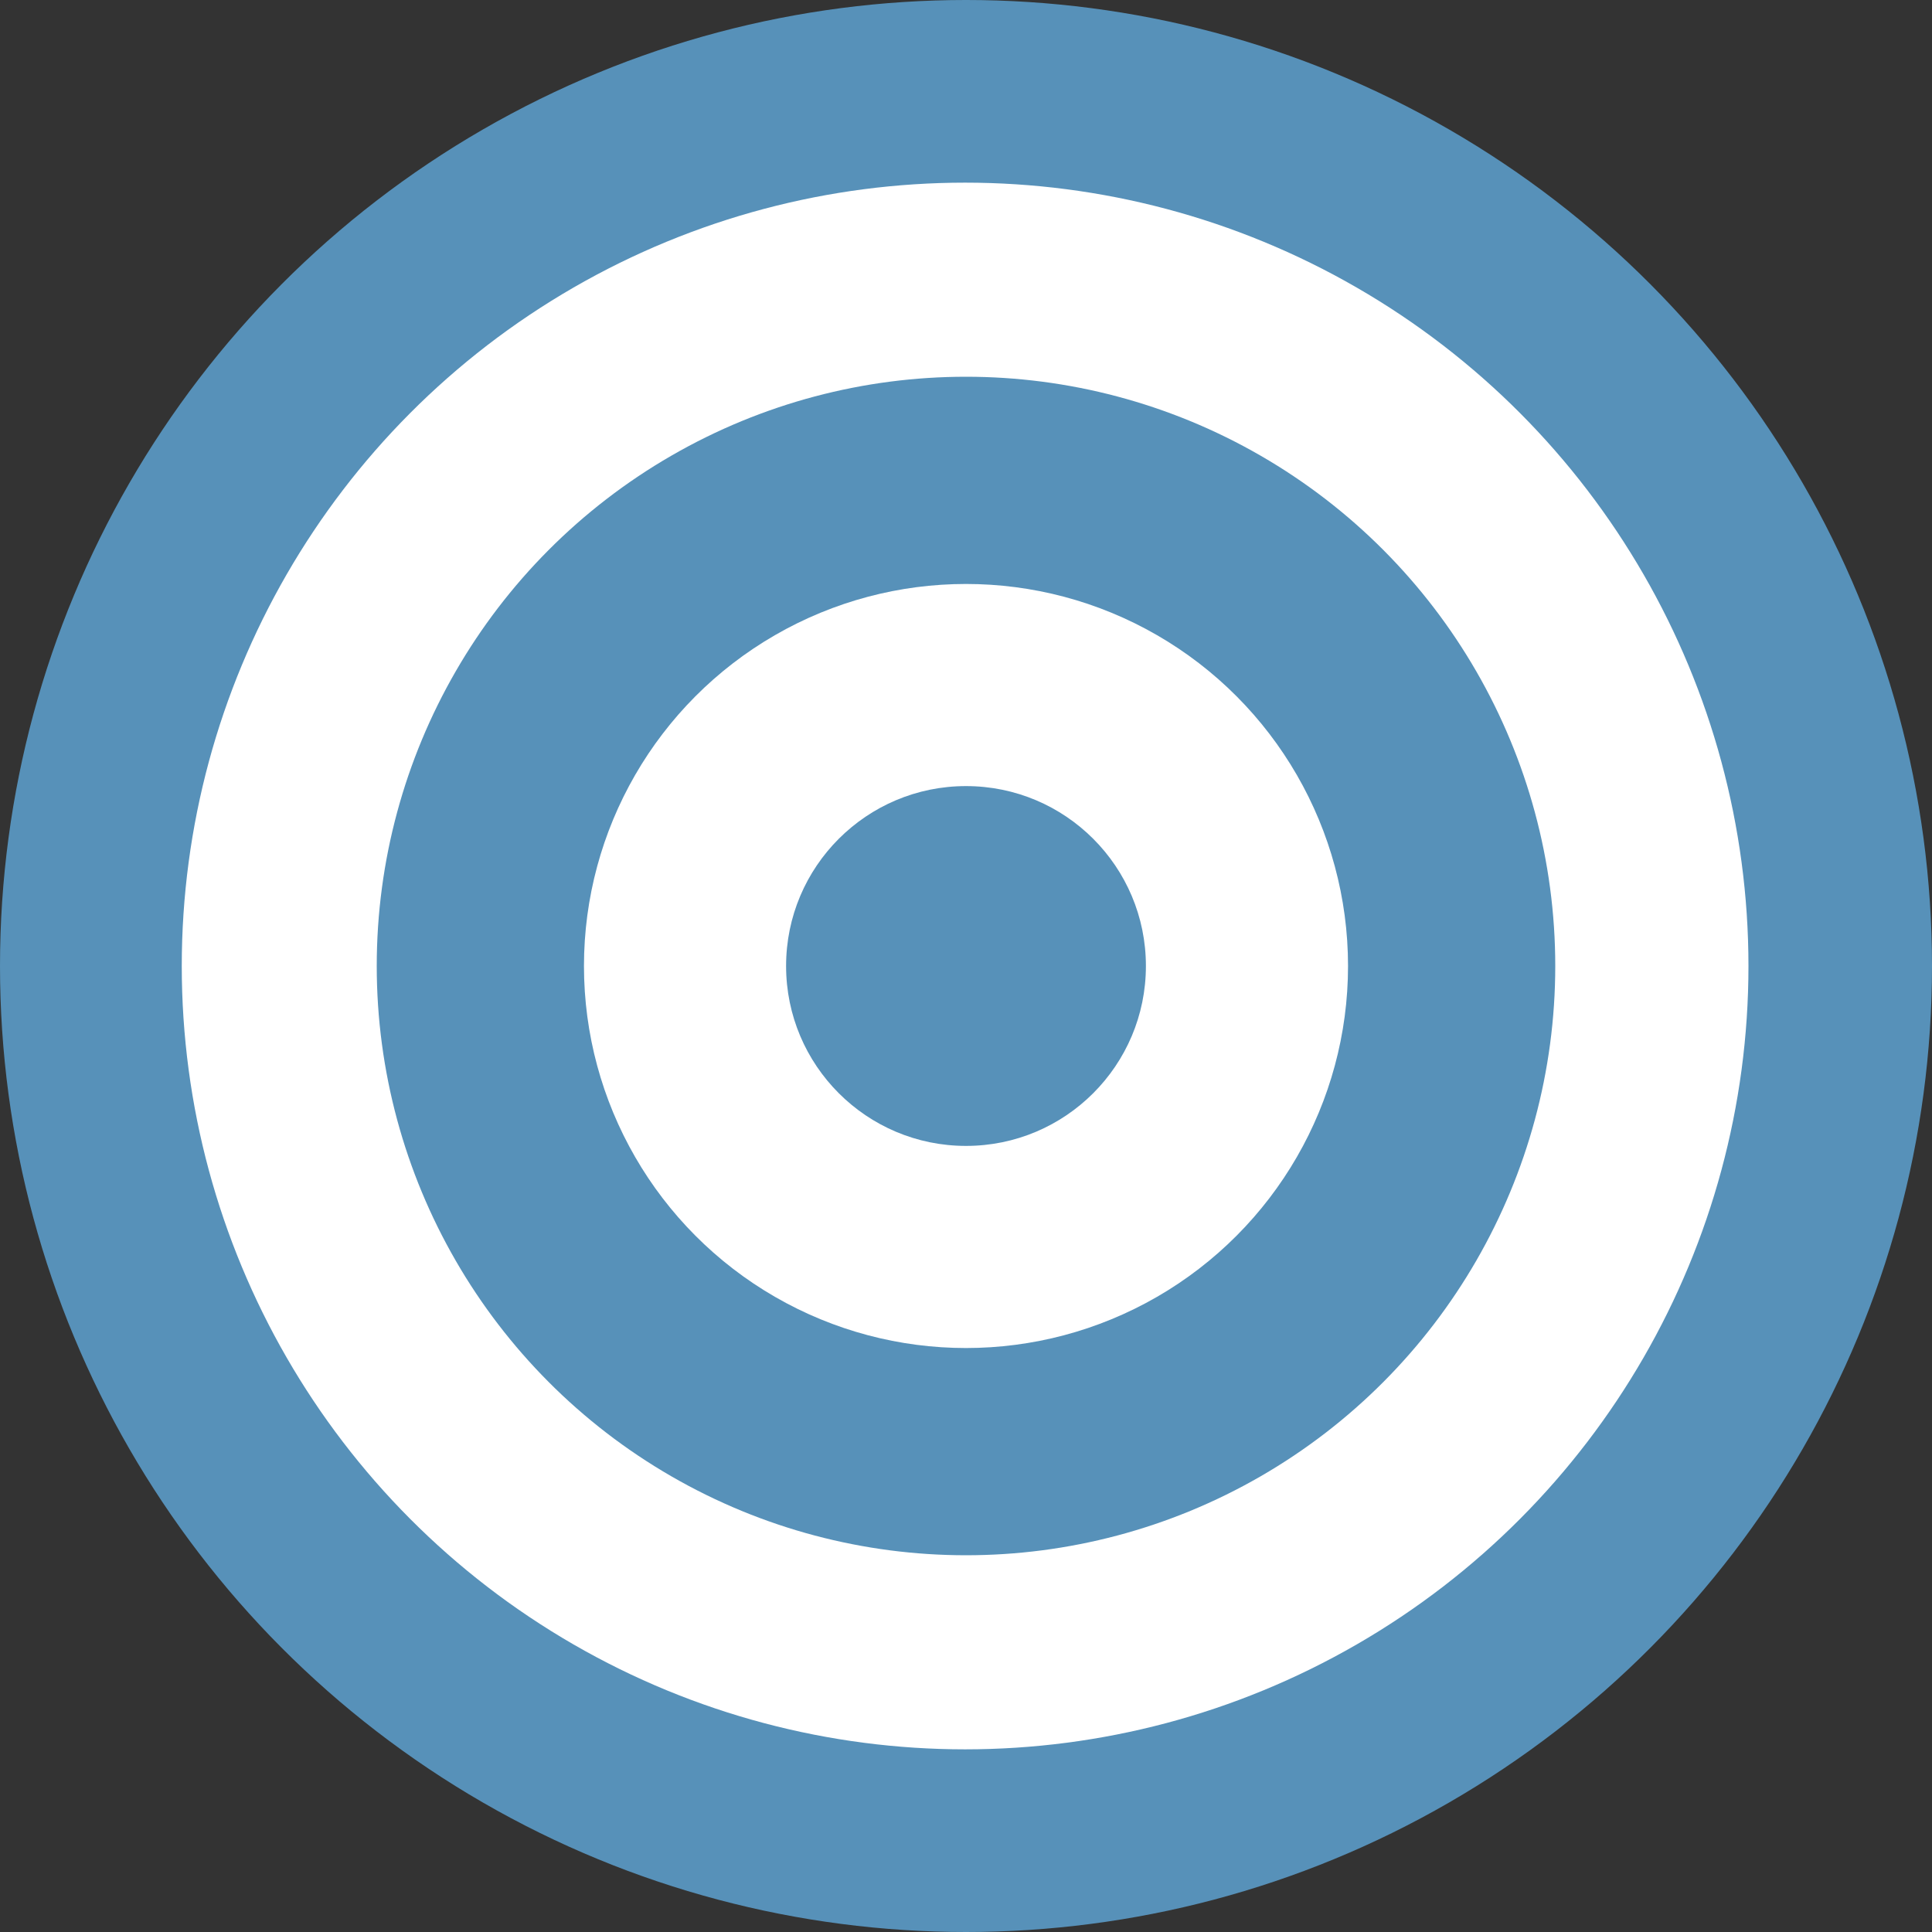 ﻿<?xml version="1.0" encoding="utf-8"?>
<!DOCTYPE svg PUBLIC "-//W3C//DTD SVG 1.1//EN" "http://www.w3.org/Graphics/SVG/1.1/DTD/svg11.dtd">
<svg xmlns="http://www.w3.org/2000/svg" xmlns:xlink="http://www.w3.org/1999/xlink" version="1.1" baseProfile="full" width="50" height="50" viewBox="0 0 50.00 50.00" enable-background="new 0 0 50.00 50.00" xml:space="preserve">
	<rect x="0" y="0" width="50.00" height="50.00" fill="#333333" stroke="none"/>
	<ellipse fill="#5791B9" fill-opacity="1" stroke-linejoin="round" cx="25" cy="25" rx="25" ry="25"/>
	<ellipse fill="#FFFFFF" fill-opacity="1" stroke-linejoin="round" cx="24.977" cy="25" rx="20.273" ry="20.273"/>
	<ellipse fill="#5791B9" fill-opacity="1" stroke-linejoin="round" cx="25" cy="25" rx="15.25" ry="15.25"/>
	<ellipse fill="#FFFFFF" fill-opacity="1" stroke-linejoin="round" cx="25" cy="25" rx="9.887" ry="9.887"/>
	<ellipse fill="#5791B9" fill-opacity="1" stroke-linejoin="round" cx="25" cy="25" rx="4.656" ry="4.656"/>
</svg>
